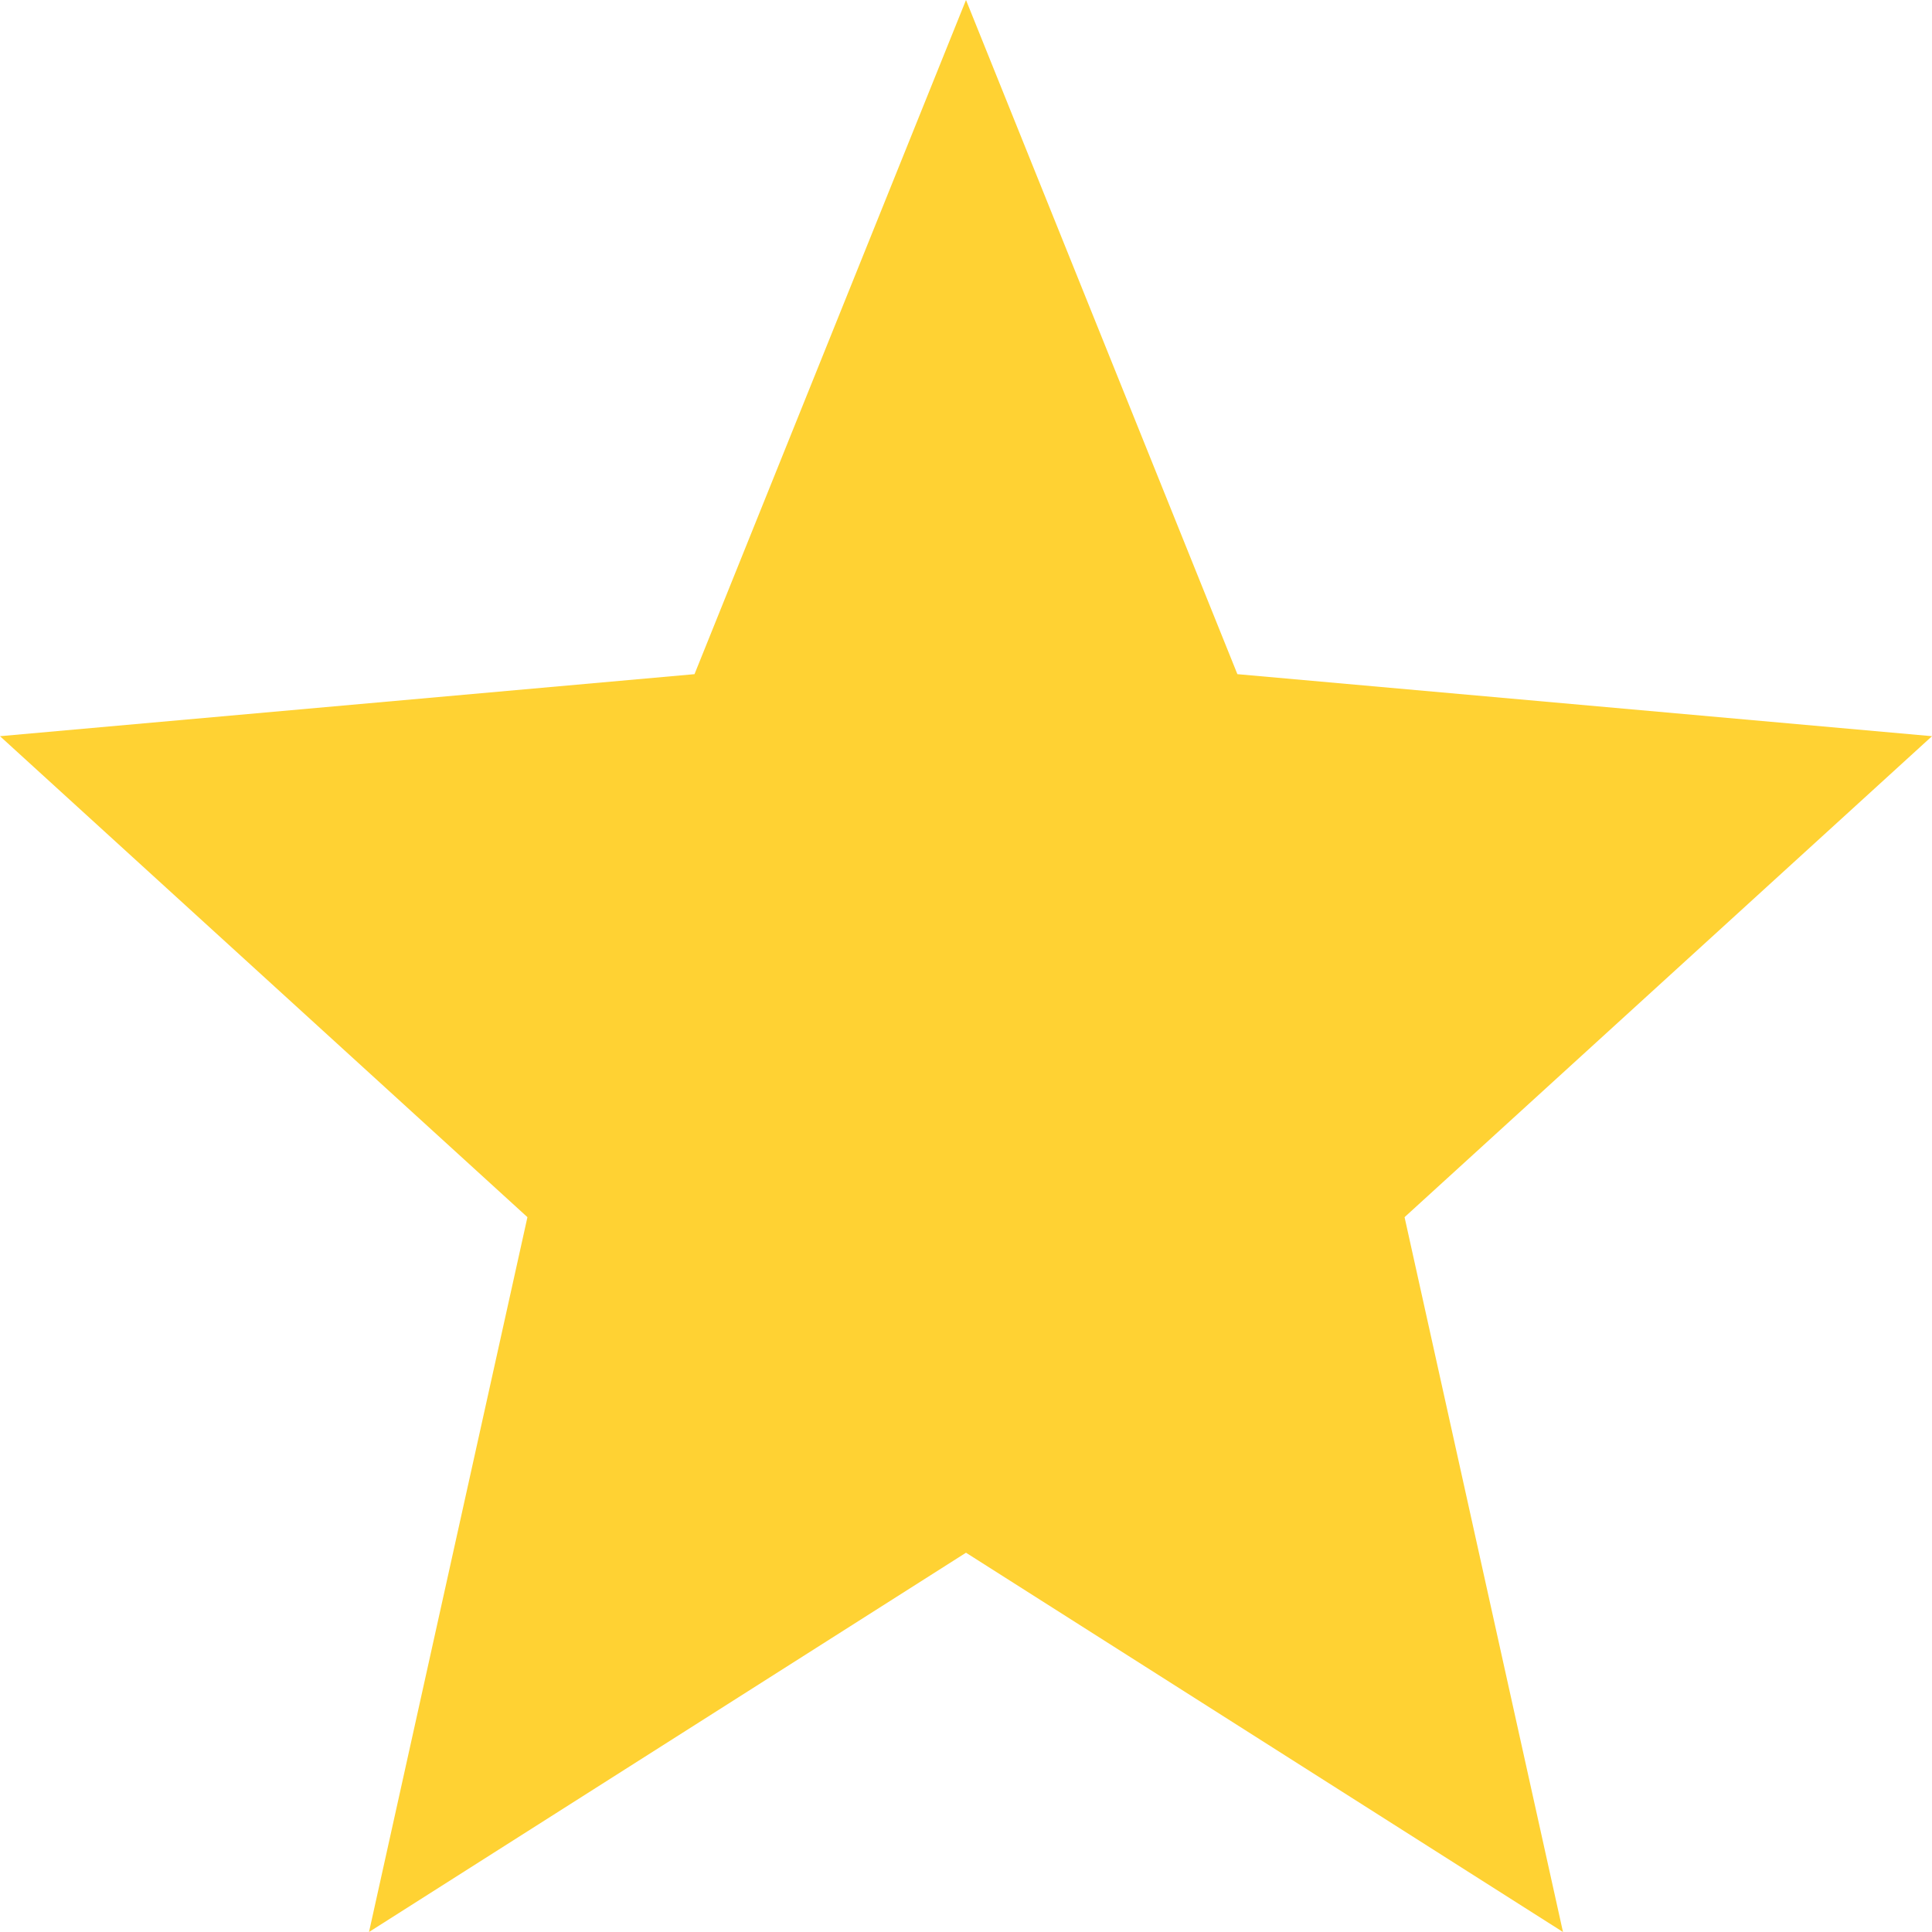 <svg width="19" height="19" viewBox="0 0 19 19" fill="none" xmlns="http://www.w3.org/2000/svg">
<path d="M9.5 15.27L15.371 19L13.813 11.97L19 7.24L12.169 6.63L9.5 0L6.83 6.63L0 7.24L5.187 11.97L3.629 19L9.5 15.27Z" fill="#FFD233"/>
</svg>
